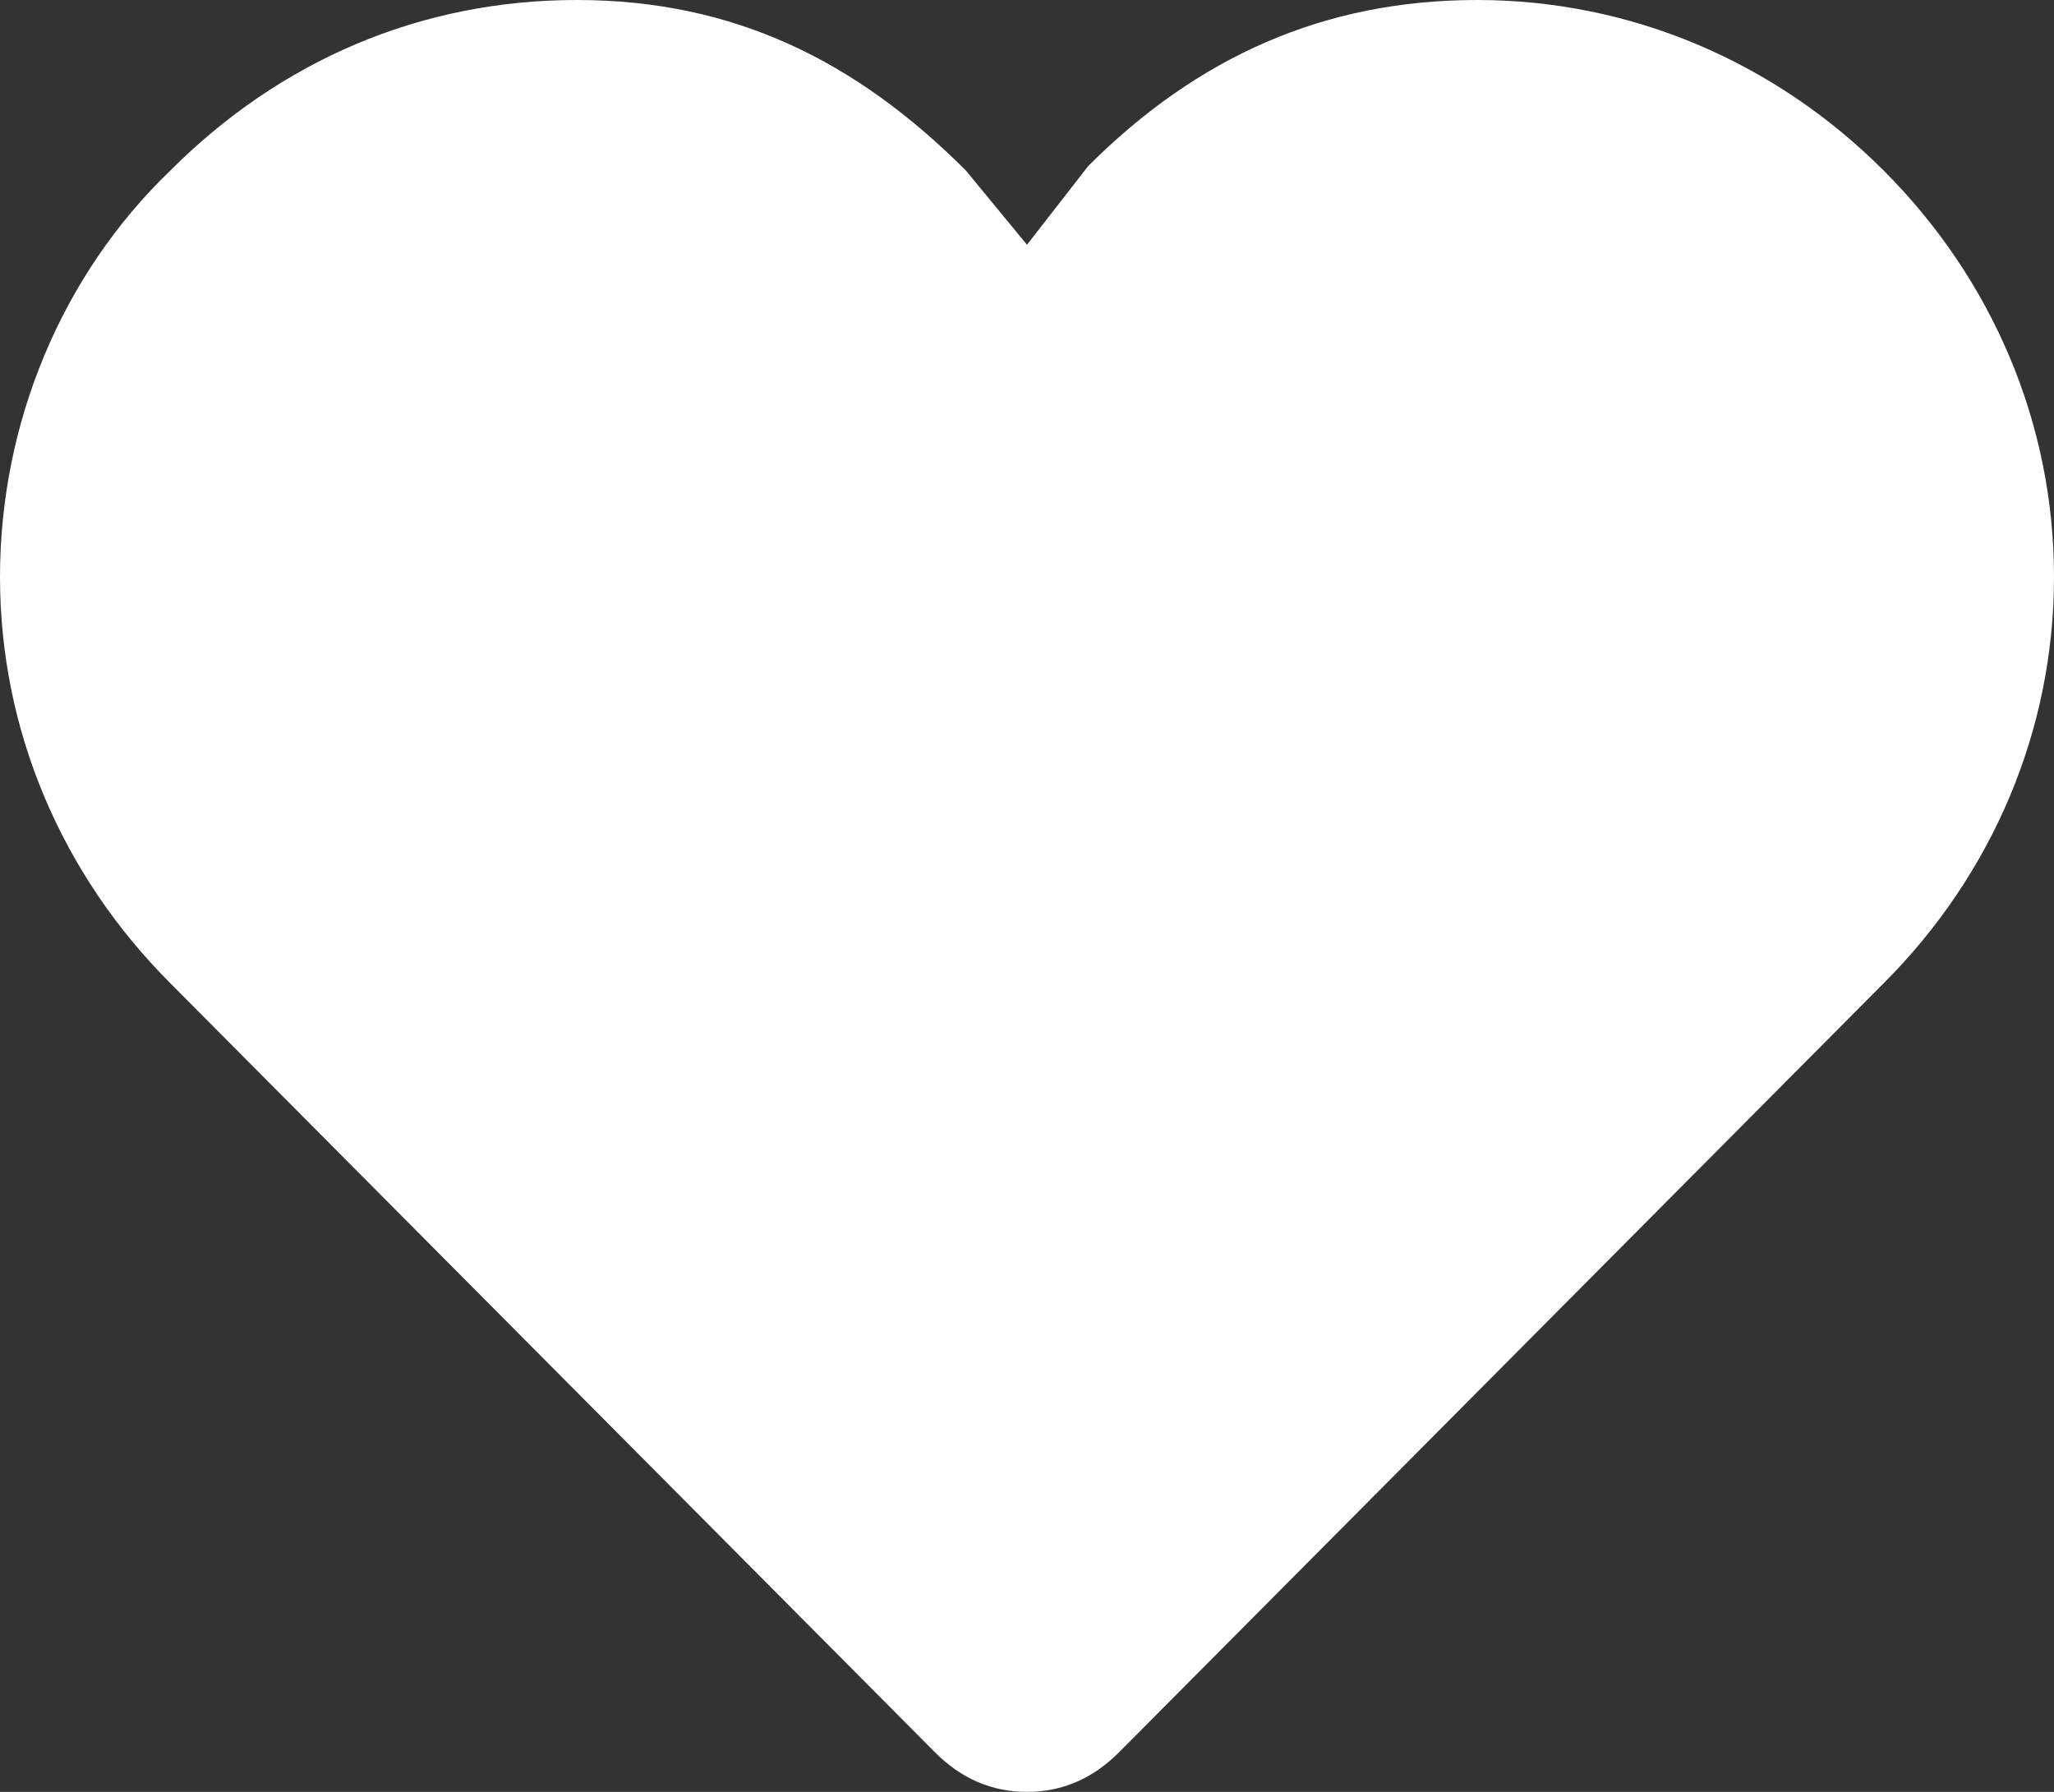 <svg xmlns="http://www.w3.org/2000/svg" viewBox="0 0 47 41">
  <rect x="0" y="0" width="47" height="41" fill="#333333" stroke="none"/>
  <path fill="#FFF" d="M33.8 0c-3.5 0-6.4 1.3-8.9 3.8l-1.4 1.8-1.4-1.7C19.6 1.4 16.8 0 13.2 0S6.4 1.4 3.9 3.9C1.4 6.3 0 9.7 0 13.2s1.4 6.8 3.9 9.3l17.5 17.6c.6.6 1.3.9 2.1.9s1.5-.3 2.1-.9l17.5-17.6c2.5-2.5 3.9-5.8 3.9-9.3s-1.4-6.8-3.9-9.3S37.3 0 33.8 0z"/>
</svg>
